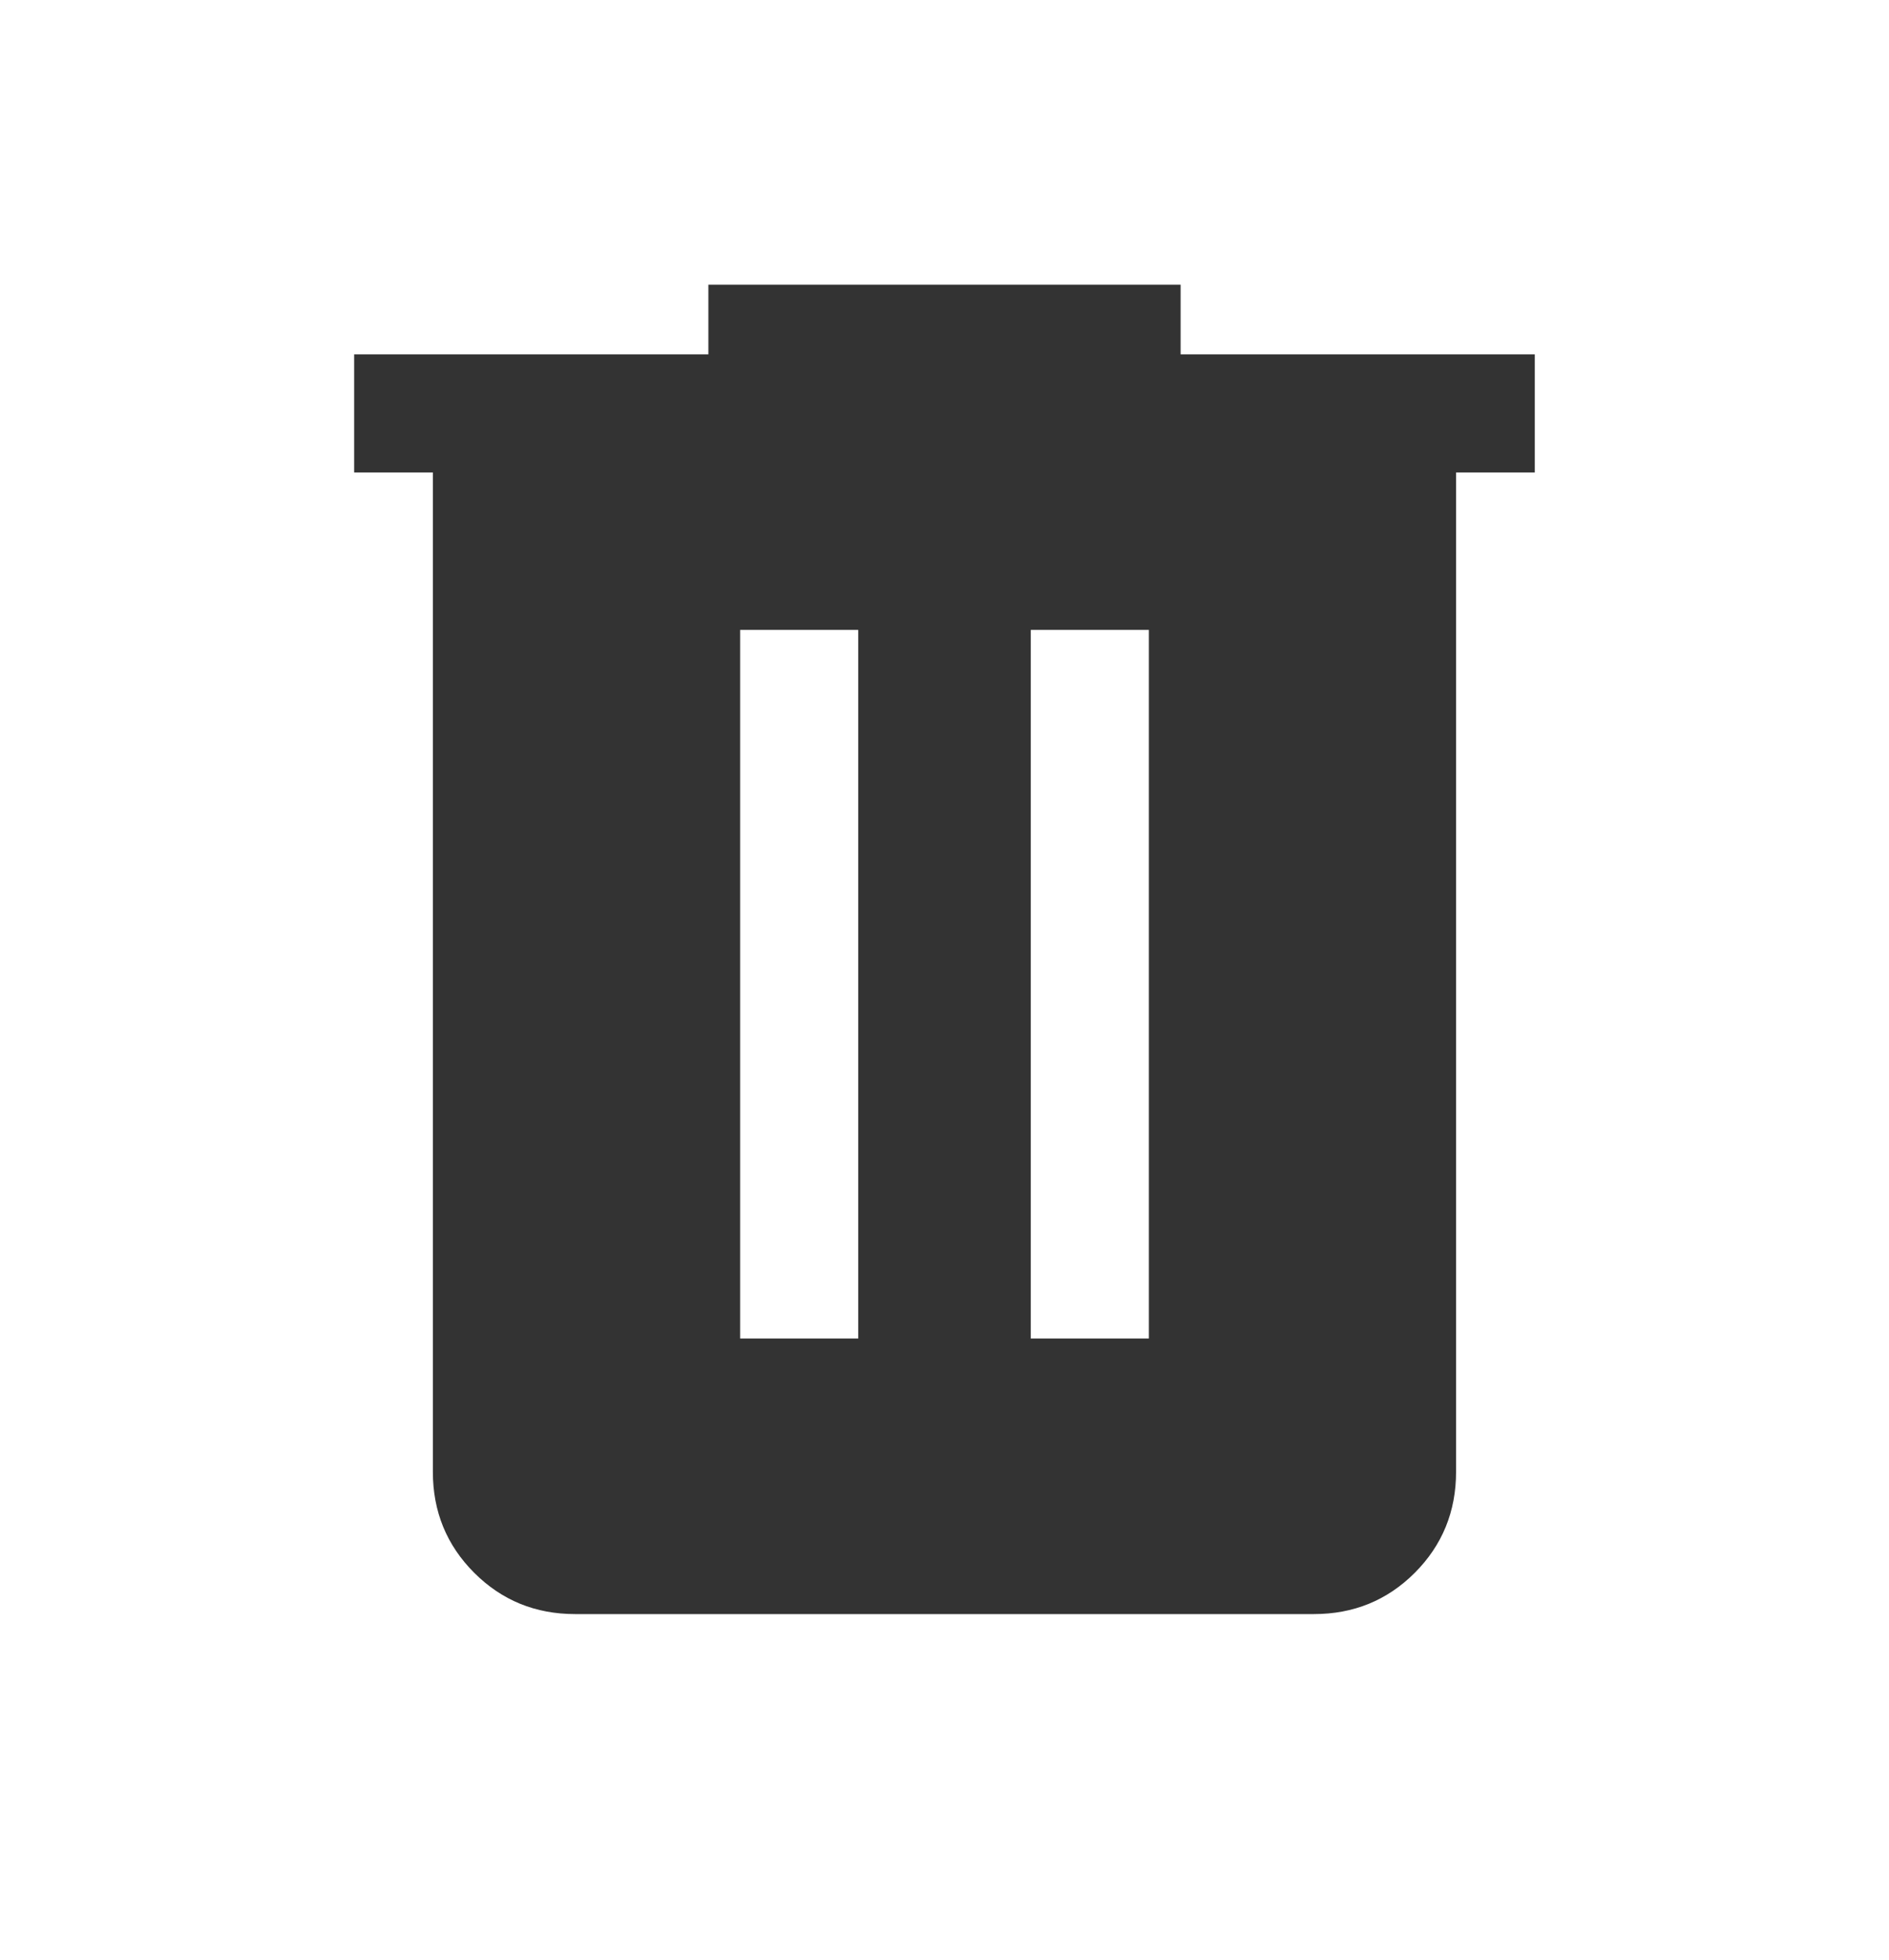 <svg width="27" height="28" viewBox="0 0 27 28" fill="none" xmlns="http://www.w3.org/2000/svg">
<mask id="mask0_321_50817" style="mask-type:alpha" maskUnits="userSpaceOnUse" x="0" y="0" width="27" height="28">
<rect width="27" height="27.072" fill="#D9D9D9"/>
</mask>
<g mask="url(#mask0_321_50817)">
<path d="M8.221 23.062C7.653 23.062 7.172 22.866 6.778 22.472C6.384 22.078 6.187 21.597 6.187 21.029V6.75H5.062V5.063H10.125V4.067H16.875V5.063H21.937V6.75H20.812V21.029C20.812 21.597 20.615 22.078 20.222 22.472C19.828 22.866 19.347 23.062 18.779 23.062H8.221ZM10.579 19.125H12.267V9H10.579V19.125ZM14.733 19.125H16.421V9H14.733V19.125Z" fill="#333333"/>
</g>
</svg>

